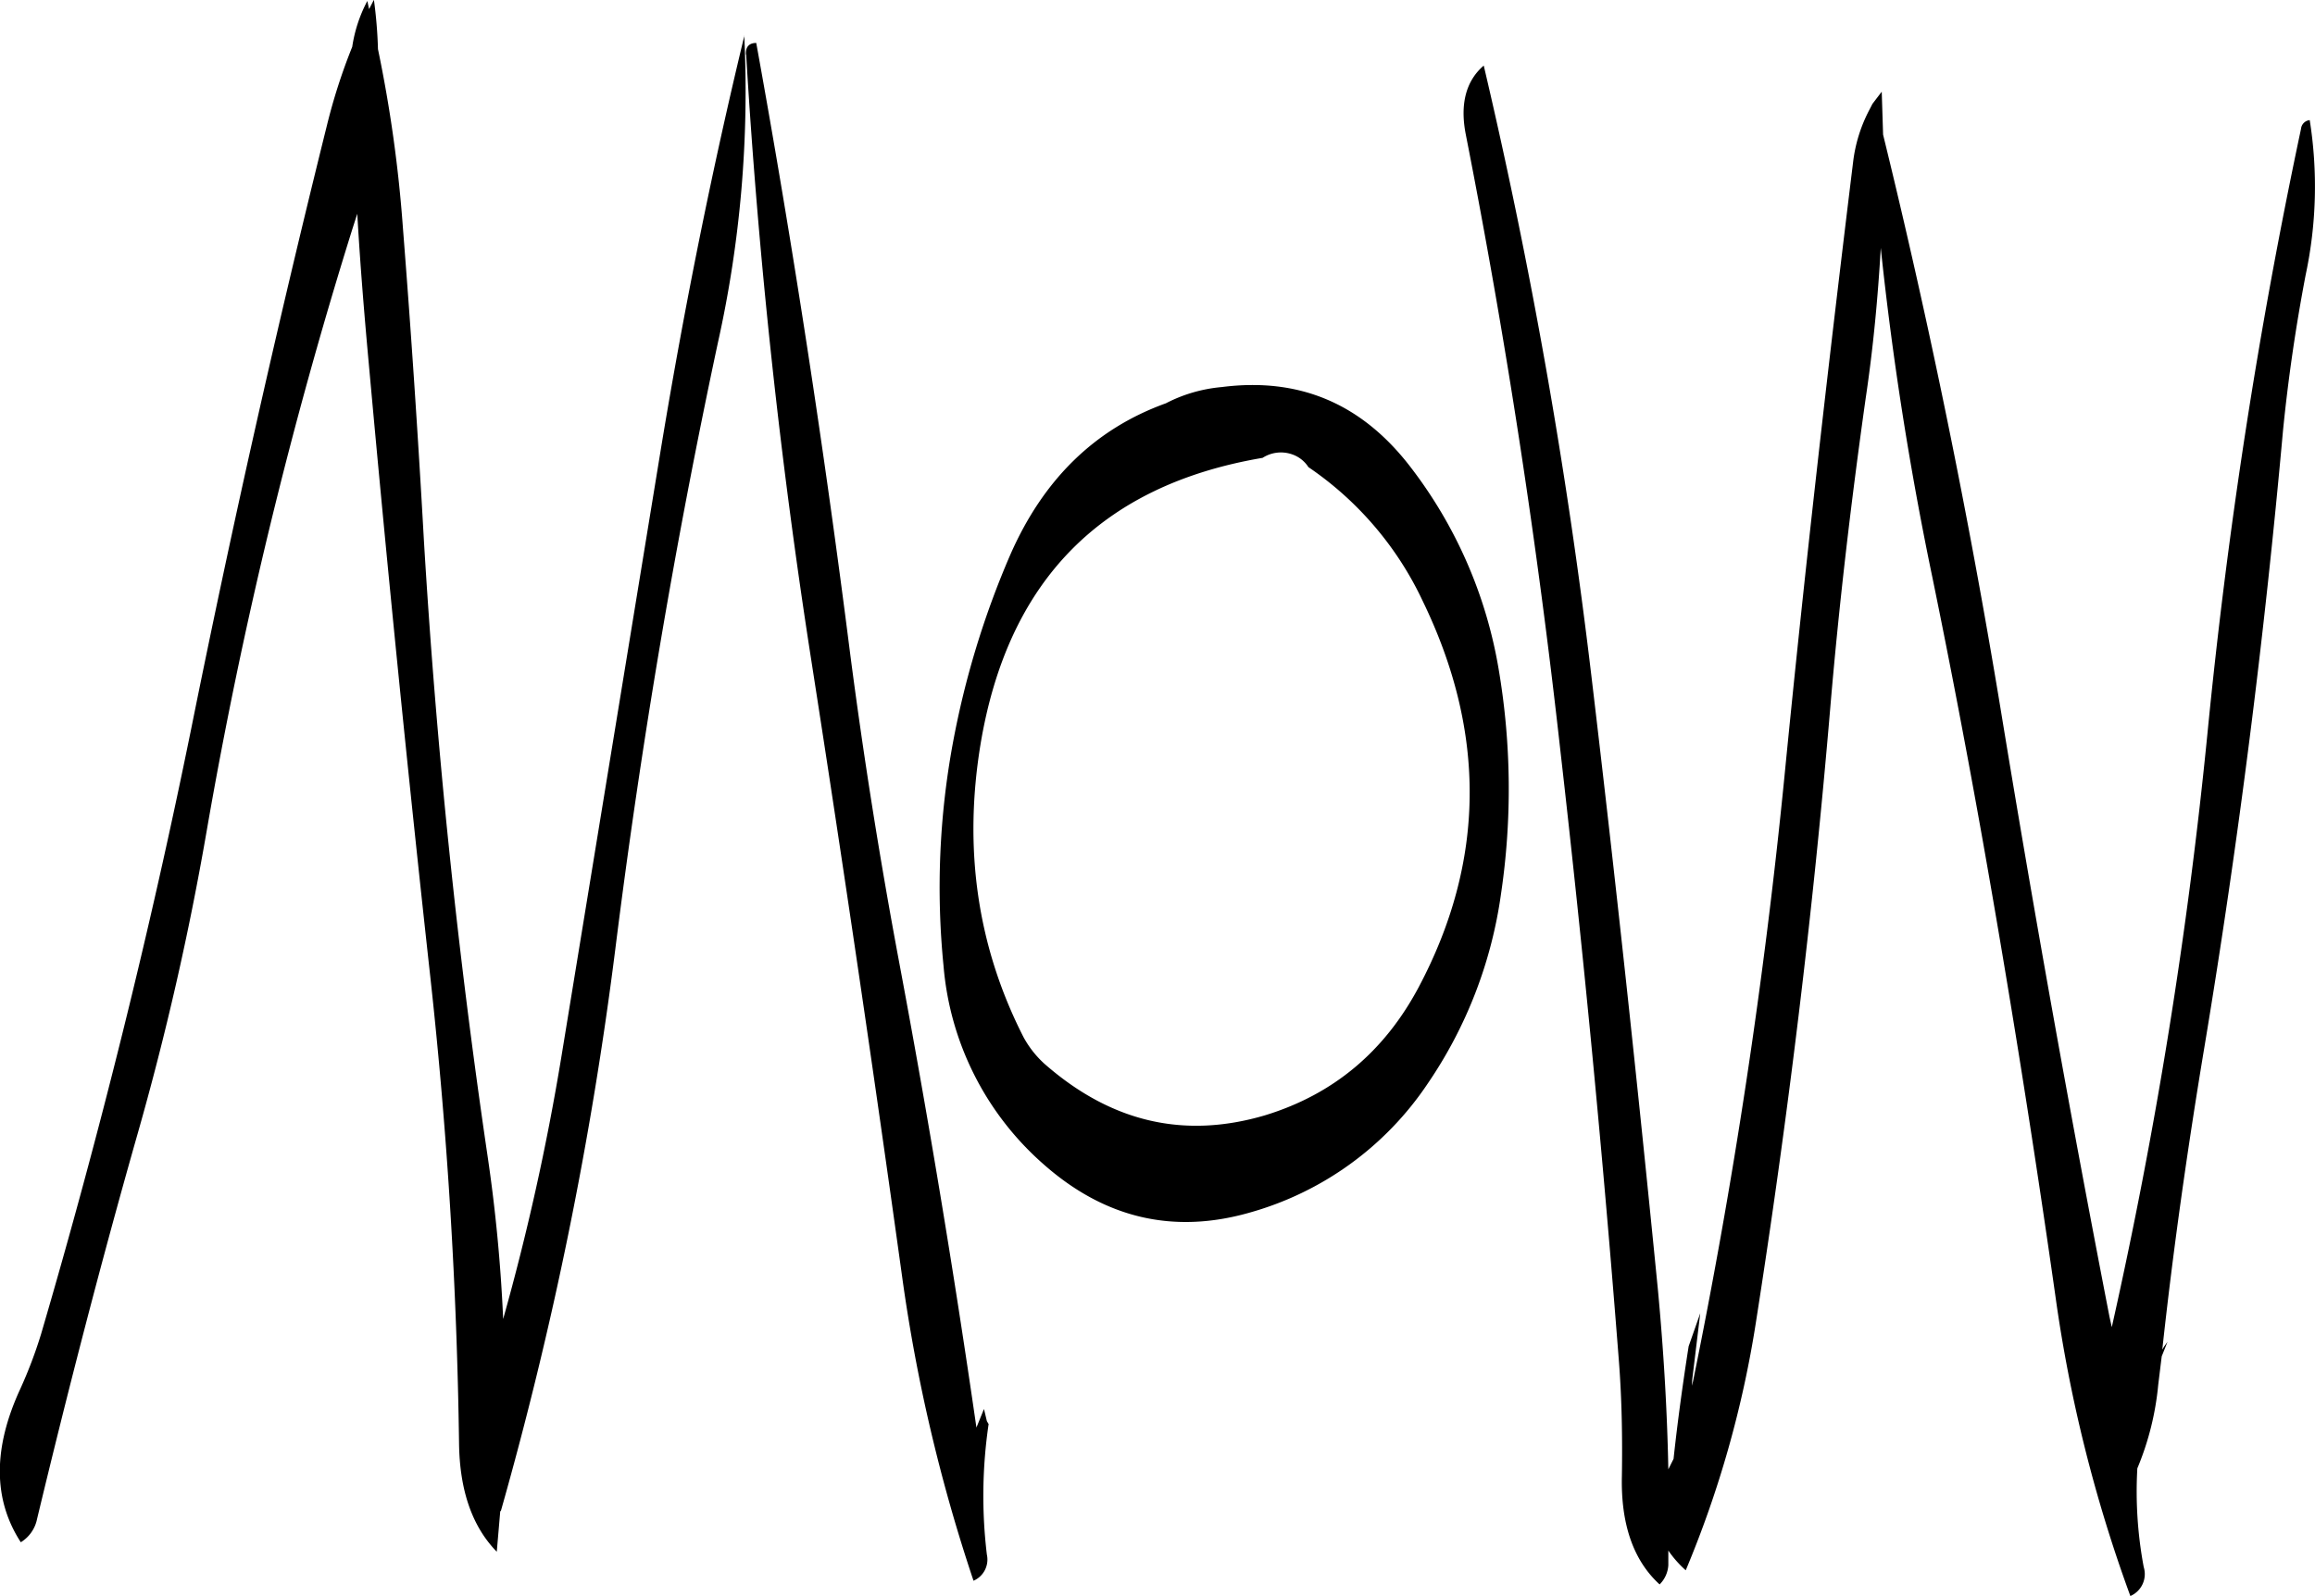 <svg id="Layer_1" data-name="Layer 1" xmlns="http://www.w3.org/2000/svg" viewBox="0 0 478.59 330.12"><defs><style>.cls-1{fill-rule:evenodd;}</style></defs><path class="cls-1" d="M306.12,202.2a6.54,6.54,0,0,1,3.36,2.64,68.81,68.81,0,0,1,23.64,27.72q19.8,40.86-.84,79.8c-7.08,13.32-17.64,22.2-31.8,26.52-16.68,4.92-31.8,1.44-45.6-10.68a20.9,20.9,0,0,1-4.32-5.52q-14.22-27.9-8.88-60.48c5.64-34,25.08-53.64,58.32-59.28A7,7,0,0,1,306.12,202.2ZM280,191.64c-14.64,5.28-25.32,15.72-32.16,31.32a181.06,181.06,0,0,0-11.88,39,163.85,163.85,0,0,0-1.92,46,61.27,61.27,0,0,0,20.64,41q18.9,16.74,42.48,10.08a65.59,65.59,0,0,0,37-26.76,92,92,0,0,0,15.12-39.12,147.78,147.78,0,0,0-.48-46.56,94,94,0,0,0-18.48-42.12c-10-12.84-22.8-18.24-38.76-16.2A31,31,0,0,0,280,191.64Zm-87.12-76.08q-9.9,41-17.16,84.84L155,327a499.53,499.53,0,0,1-12,54,329,329,0,0,0-3.24-33.84Q130.44,284,126.6,219.72c-1.2-21.48-2.64-43-4.32-64.32a279.73,279.73,0,0,0-5.16-37,94.78,94.78,0,0,0-.84-10.2l-1,1.92-.36-1.68a29.39,29.39,0,0,0-3.12,9.48,120.08,120.08,0,0,0-5.28,16.44Q91.08,196.5,78.48,259.08q-12.78,62.82-31,125a92.89,92.89,0,0,1-4.32,11.4c-5.64,12.24-5.64,22.8.12,31.68a7.32,7.32,0,0,0,3.36-4.8c6.36-26.52,13.2-53,20.76-79.56A602.2,602.2,0,0,0,81.72,280a973.47,973.47,0,0,1,30.12-124.44l1-3.12c.6,10.44,1.44,20.76,2.4,31.2Q121,247.32,128,310.8q5.22,47.7,5.88,95.88c.12,9.84,2.76,17.28,7.8,22.44l.72-8.4h.12a785.74,785.74,0,0,0,23.64-116q7.92-63.36,21.24-125.64A238.87,238.87,0,0,0,192.84,115.56Zm.36,4Q197,182.7,206.76,245.16q9.9,63.54,18.72,127.08a346.09,346.09,0,0,0,14.76,62.88,4.77,4.77,0,0,0,2.76-5.4,101.59,101.59,0,0,1,.36-27l-.36-.6-.6-2.52-1.56,3.84q-7-48.42-16-96.36-5.94-31.68-10.08-63.48-8.1-63.9-19.44-126.48C193.8,117.12,193.08,118,193.2,119.52Zm232.2,11.4a30.9,30.9,0,0,0-3.36,10.8c-5.16,42.12-10,84.36-14.16,126.72A1233.83,1233.83,0,0,1,388.8,394.8v-1.08l1.68-13.92-2.4,6.84c-1.2,7.68-2.28,15.48-3.12,23.28l-1.08,2.16c-.24-12.36-1-24.84-2.16-37.2-4.2-42.6-8.76-85-13.8-127.32a1134.25,1134.25,0,0,0-22.2-125.76C342,125,340.8,129.84,342,136q12.42,63.18,19.56,127.44,7.2,63,12.12,126.48c.6,7.92.72,15.72.6,23.52-.24,10,2.4,17.52,7.8,22.44a6.08,6.08,0,0,0,1.8-4v-3a22.52,22.52,0,0,0,3.6,4.08A219.93,219.93,0,0,0,402,381.6c6.6-42.12,11.76-84.36,15.36-127,1.8-21.36,4.32-42.72,7.32-64,1.56-10.44,2.52-20.76,3.12-31.08q3.6,34.2,10.68,68.16c3.72,18.12,7.2,36.36,10.44,54.6q8.28,46.8,15,94.08a299.86,299.86,0,0,0,15.48,61.92,4.94,4.94,0,0,0,2.76-6,84.54,84.54,0,0,1-1.32-20.4,58.94,58.94,0,0,0,4.32-17.28l.72-5.88,1.2-3-.72,1-.36.6c2.28-21,5.28-42,8.76-62.88,7-42.12,12.36-84.6,16.2-127.2,1.08-10.8,2.64-21.48,4.68-32.16a87.74,87.74,0,0,0,.84-32,2,2,0,0,0-1.8,1.8,1130,1130,0,0,0-19.32,124.8,1017.32,1017.32,0,0,1-19.8,123l-.48-2.16q-12.24-63-22.56-126-9.9-59.94-24.24-118.44L428,127.2l-1.92,2.52Z" transform="translate(-38.98 -108.24)"/></svg>